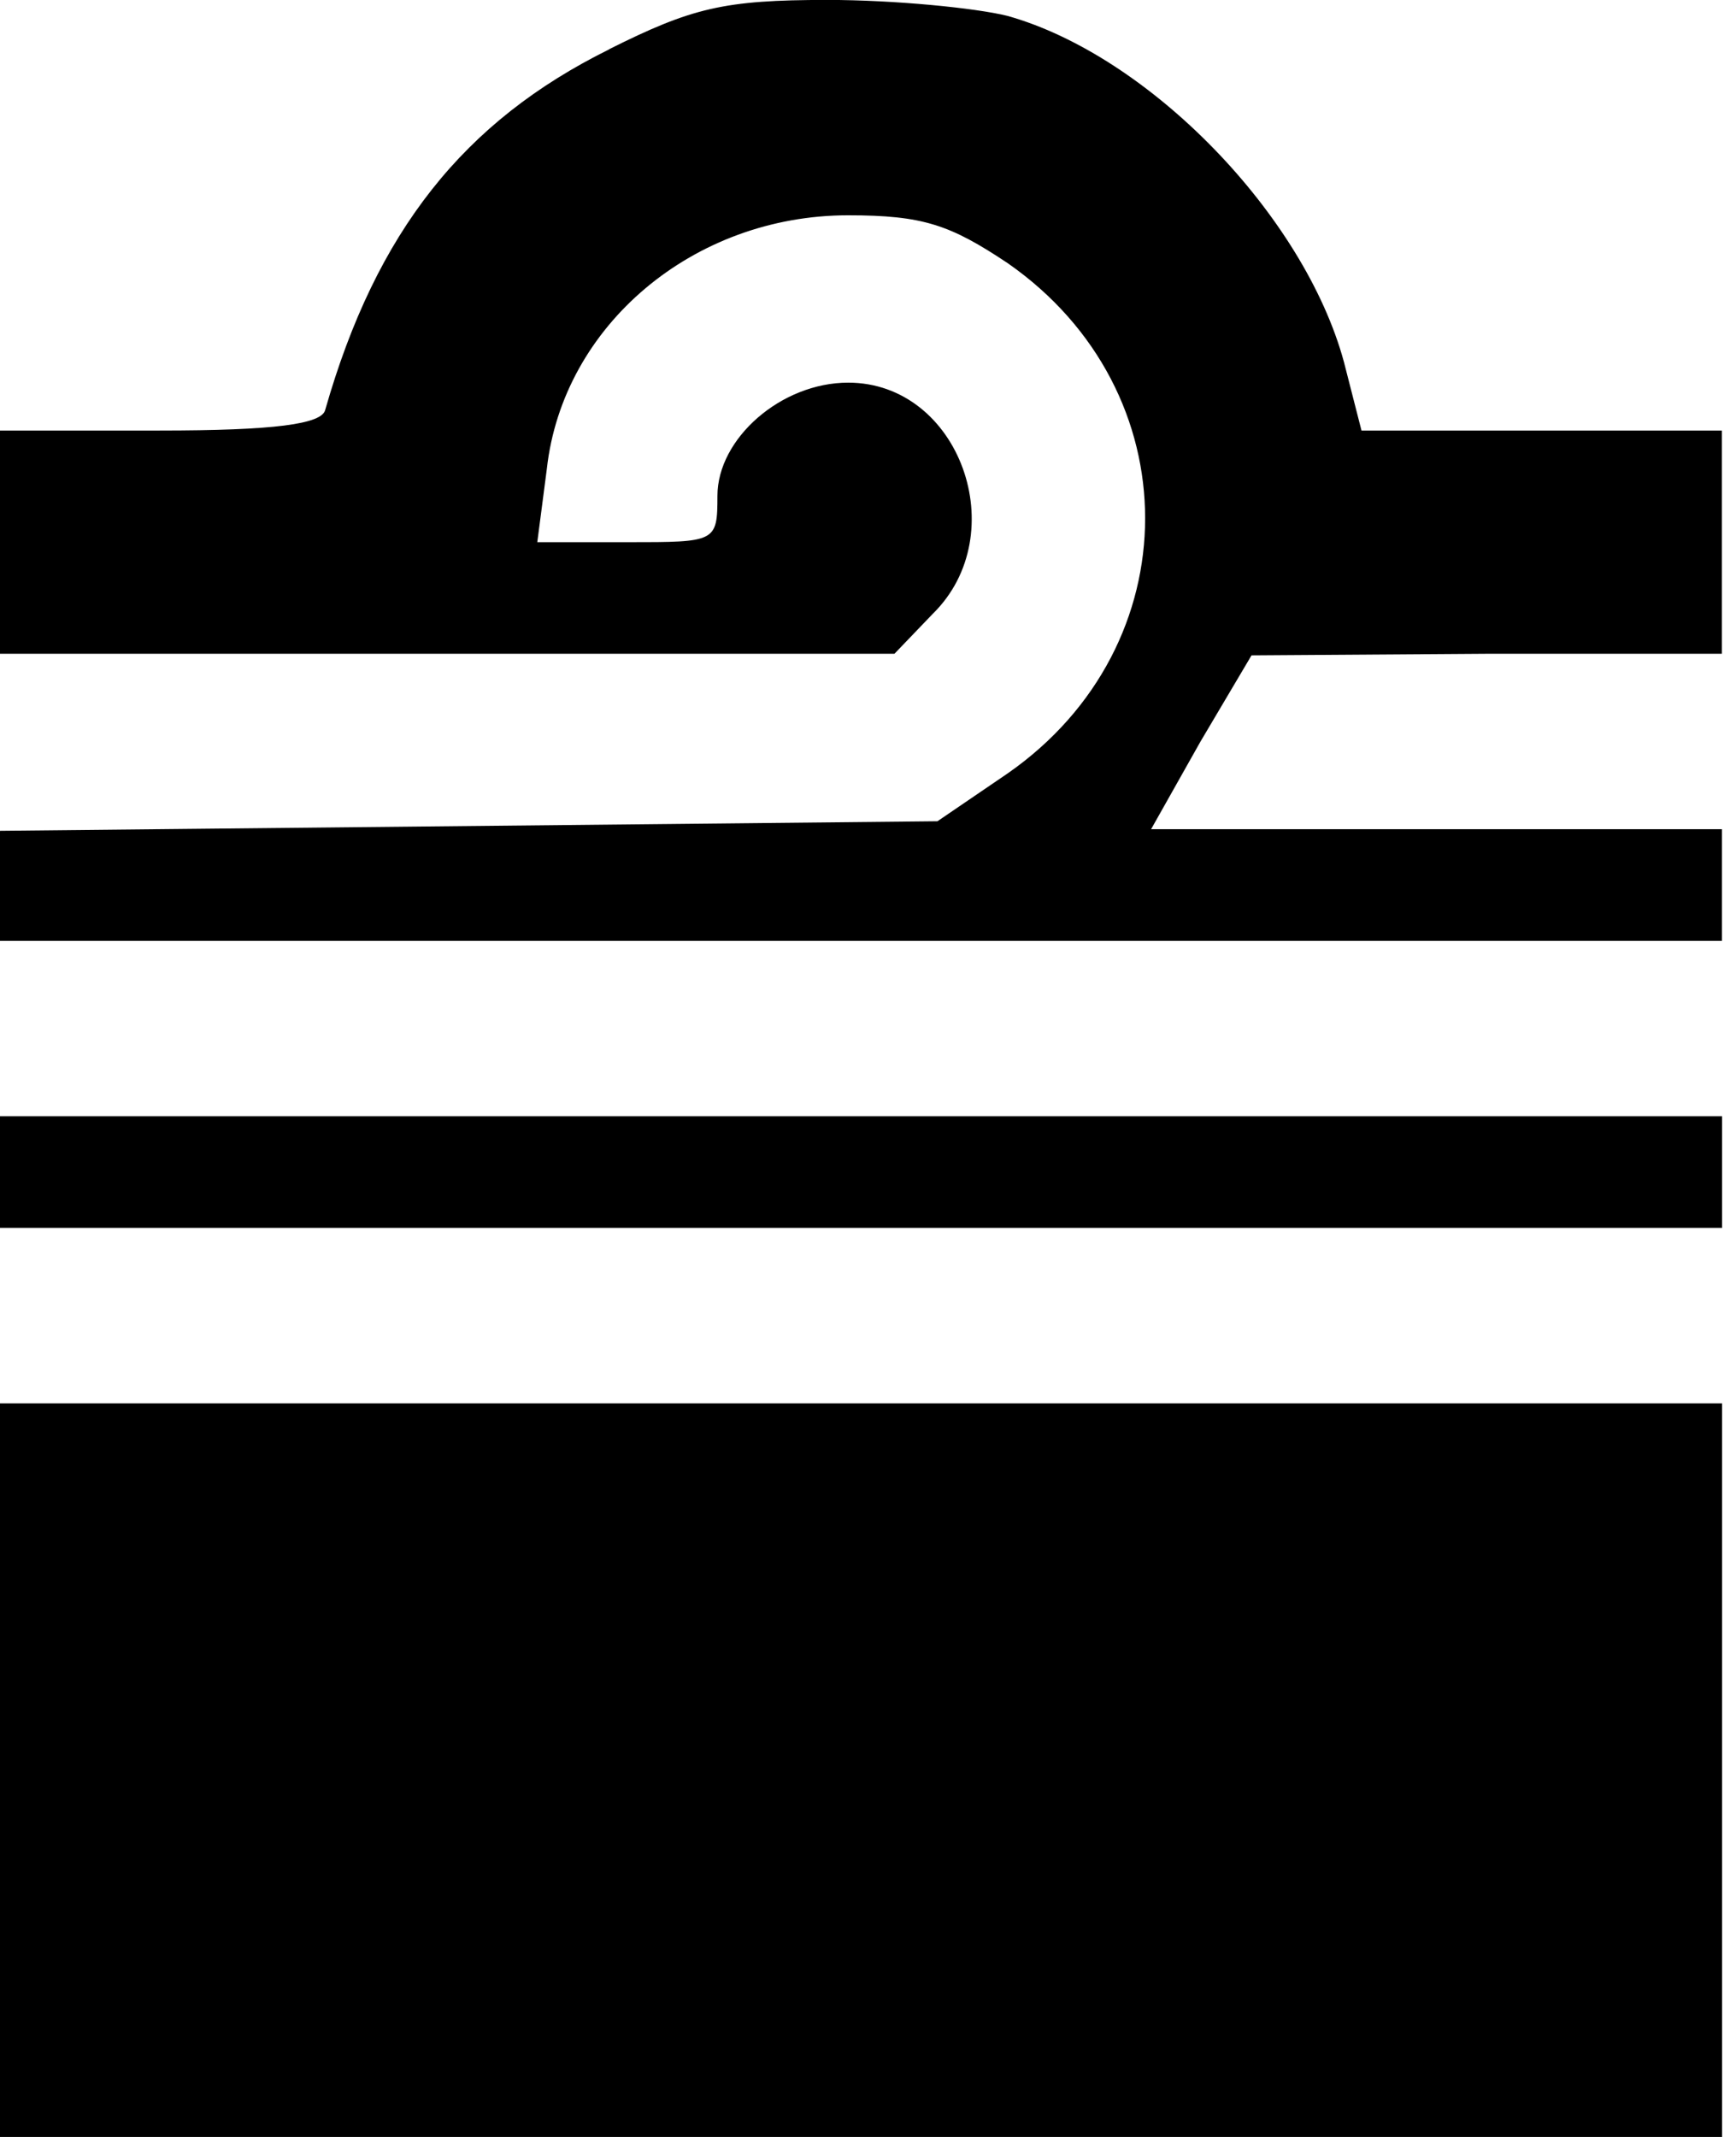<?xml version="1.0" encoding="utf-8"?>
<!DOCTYPE svg PUBLIC "-//W3C//DTD SVG 1.1//EN" "http://www.w3.org/Graphics/SVG/1.1/DTD/svg11.dtd">
<svg version="1.1" xmlns="http://www.w3.org/2000/svg" xmlns:xlink="http://www.w3.org/1999/xlink" width="26" height="32" viewBox="0 0 26 32">
<path d="M9.122 0.74c-2.173 1.075-3.487 2.722-4.251 5.397-0.048 0.215-0.764 0.31-2.484 0.31h-2.388v3.343h13.397l0.573-0.597c1.218-1.194 0.406-3.463-1.266-3.463-1.003 0-1.958 0.836-1.958 1.696 0 0.693-0.024 0.693-1.337 0.693h-1.361l0.143-1.098c0.239-2.149 2.197-3.797 4.513-3.797 1.122 0 1.528 0.143 2.388 0.716 2.746 1.91 2.746 5.731 0 7.642l-1.051 0.716-14.042 0.143v1.648h25.791v-1.672h-8.549l0.74-1.313 0.764-1.29 3.534-0.024h3.51v-3.343h-5.397l-0.263-1.027c-0.597-2.197-2.913-4.585-5.039-5.182-0.478-0.119-1.696-0.239-2.698-0.239-1.552 0-2.030 0.119-3.272 0.74z" fill="#000000"></path>
<path d="M0 17.552v0.836h25.791v-1.672h-25.791v0.836z" fill="#000000"></path>
<path d="M0 26.507v5.493h25.791v-10.985h-25.791v5.493z" fill="#000000"></path>
</svg>
